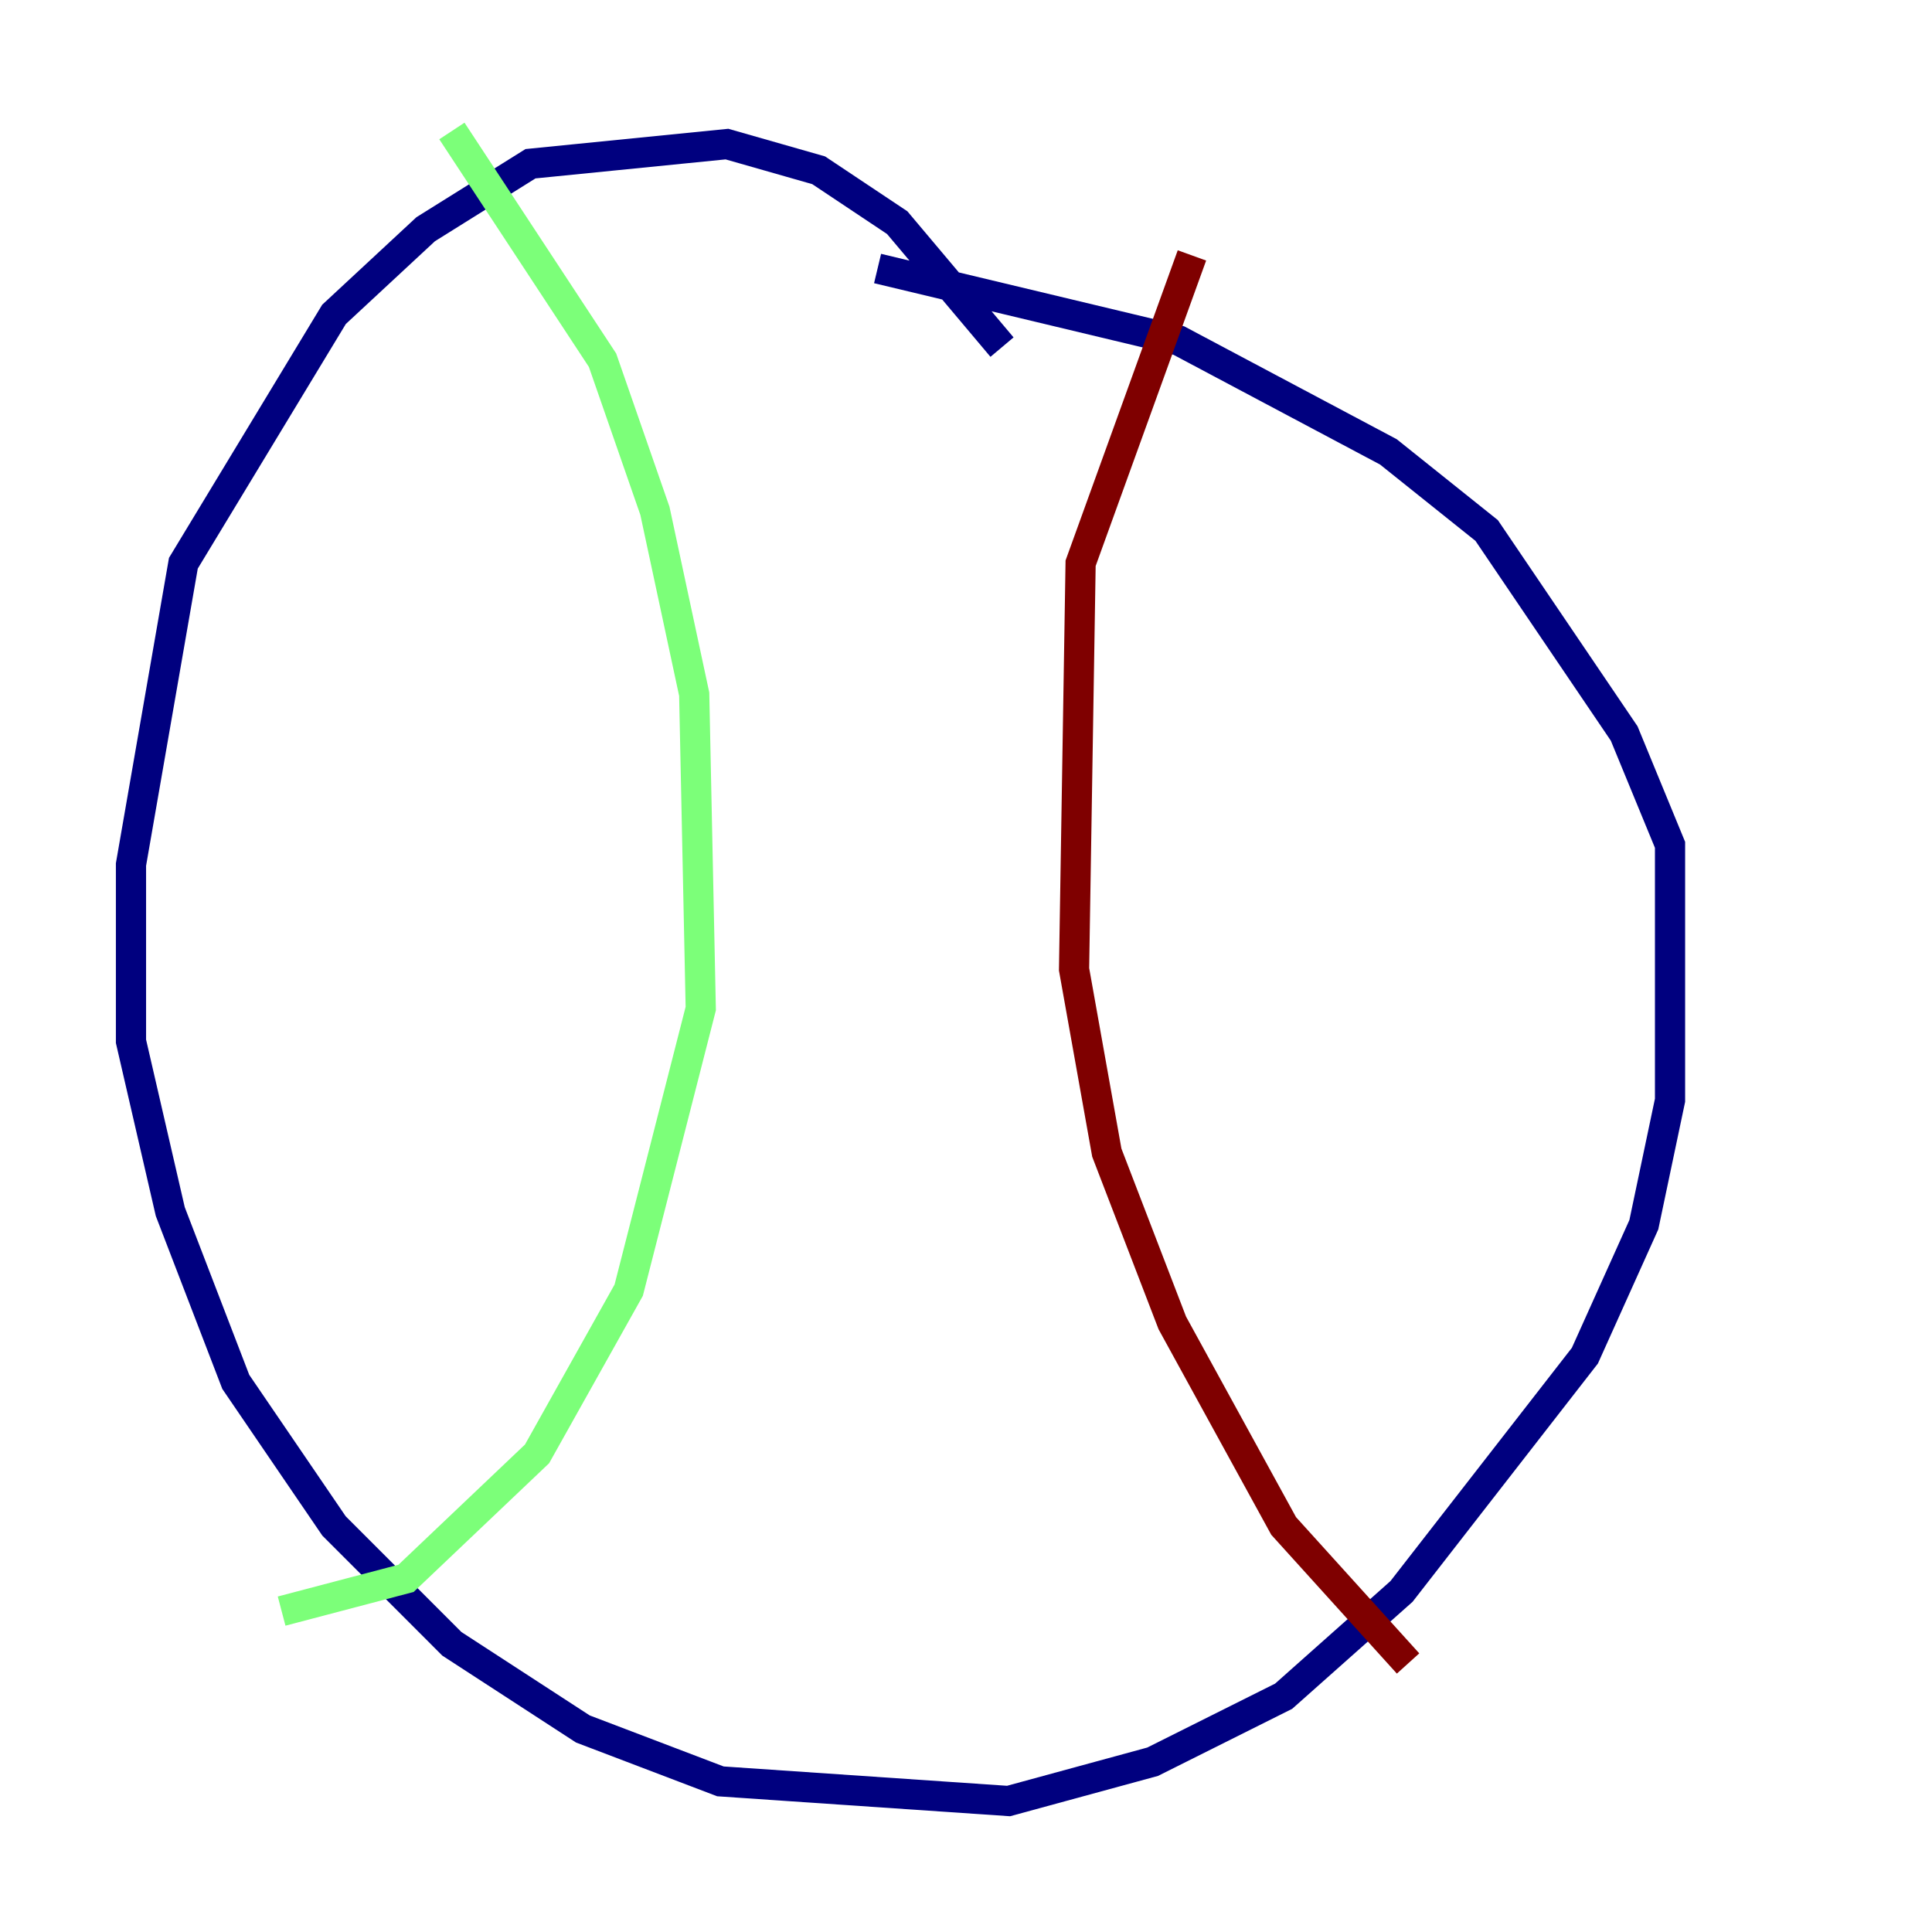 <?xml version="1.0" encoding="utf-8" ?>
<svg baseProfile="tiny" height="128" version="1.2" viewBox="0,0,128,128" width="128" xmlns="http://www.w3.org/2000/svg" xmlns:ev="http://www.w3.org/2001/xml-events" xmlns:xlink="http://www.w3.org/1999/xlink"><defs /><polyline fill="none" points="66.386,22.997 59.444,14.752 54.237,11.281 48.163,9.546 35.146,10.848 28.203,15.186 22.129,20.827 12.149,37.315 8.678,57.275 8.678,68.99 11.281,80.271 15.62,91.552 22.129,101.098 29.939,108.909 38.617,114.549 47.729,118.02 66.82,119.322 76.366,116.719 85.044,112.38 92.854,105.437 105.003,89.817 108.909,81.139 110.644,72.895 110.644,55.973 107.607,48.597 98.495,35.146 91.986,29.939 78.102,22.563 58.142,17.79" stroke="#00007f" stroke-width="2" /><polyline fill="none" points="29.939,8.678 39.919,23.864 43.39,33.844 45.993,45.993 46.427,66.82 41.654,85.478 35.58,96.325 26.902,104.57 18.658,106.739" stroke="#7cff79" stroke-width="2" /><polyline fill="none" points="78.969,16.922 71.593,37.315 71.159,64.217 73.329,76.366 77.668,87.647 85.044,101.098 93.288,110.21" stroke="#7f0000" stroke-width="2" /></svg>